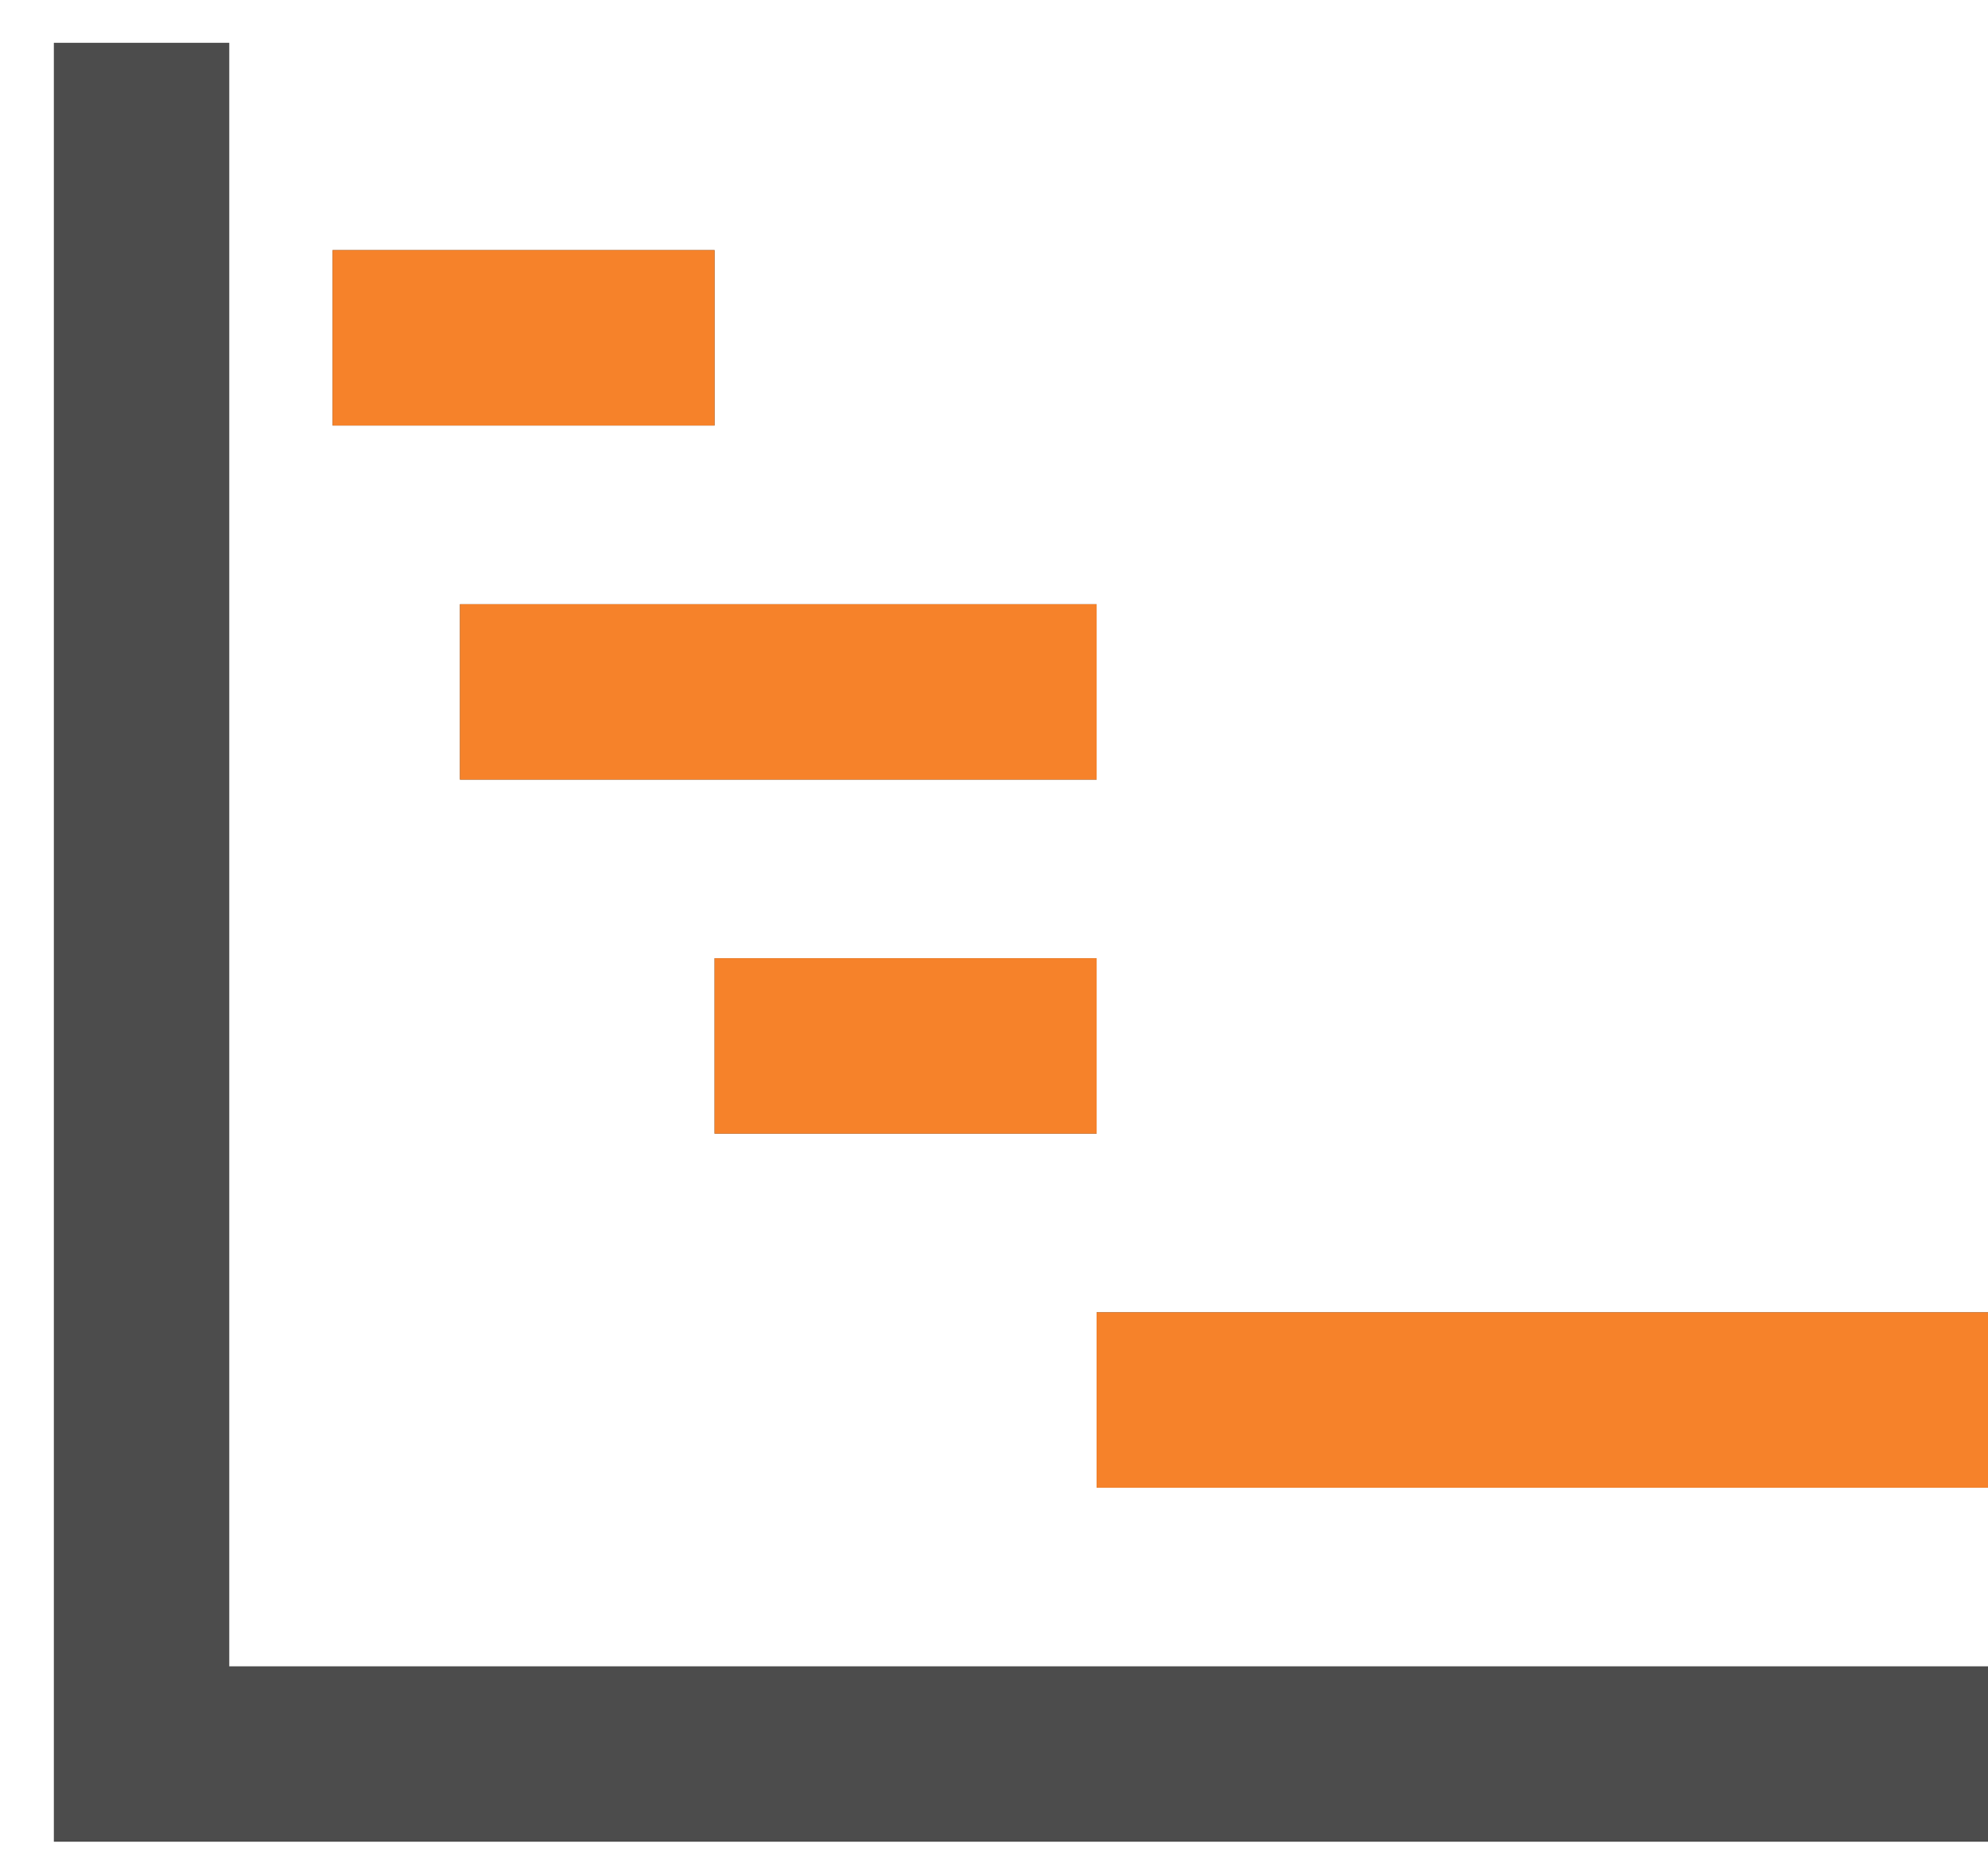 <svg width="34" height="32" viewBox="0 0 34 32" fill="none" xmlns="http://www.w3.org/2000/svg">
<path d="M2.421 0.732V30H34M12.221 5.778H5.688M18.755 11.834H13.31H7.866M18.755 17.889H12.221M34 23.945H18.755" stroke="#4C4C4C" stroke-width="3"/>
<path d="M12.221 5.778H5.688M18.755 11.834H13.31H7.866M18.755 17.889H12.221M34 23.945H18.755" stroke="#F6822A" stroke-width="3"/>
</svg>
